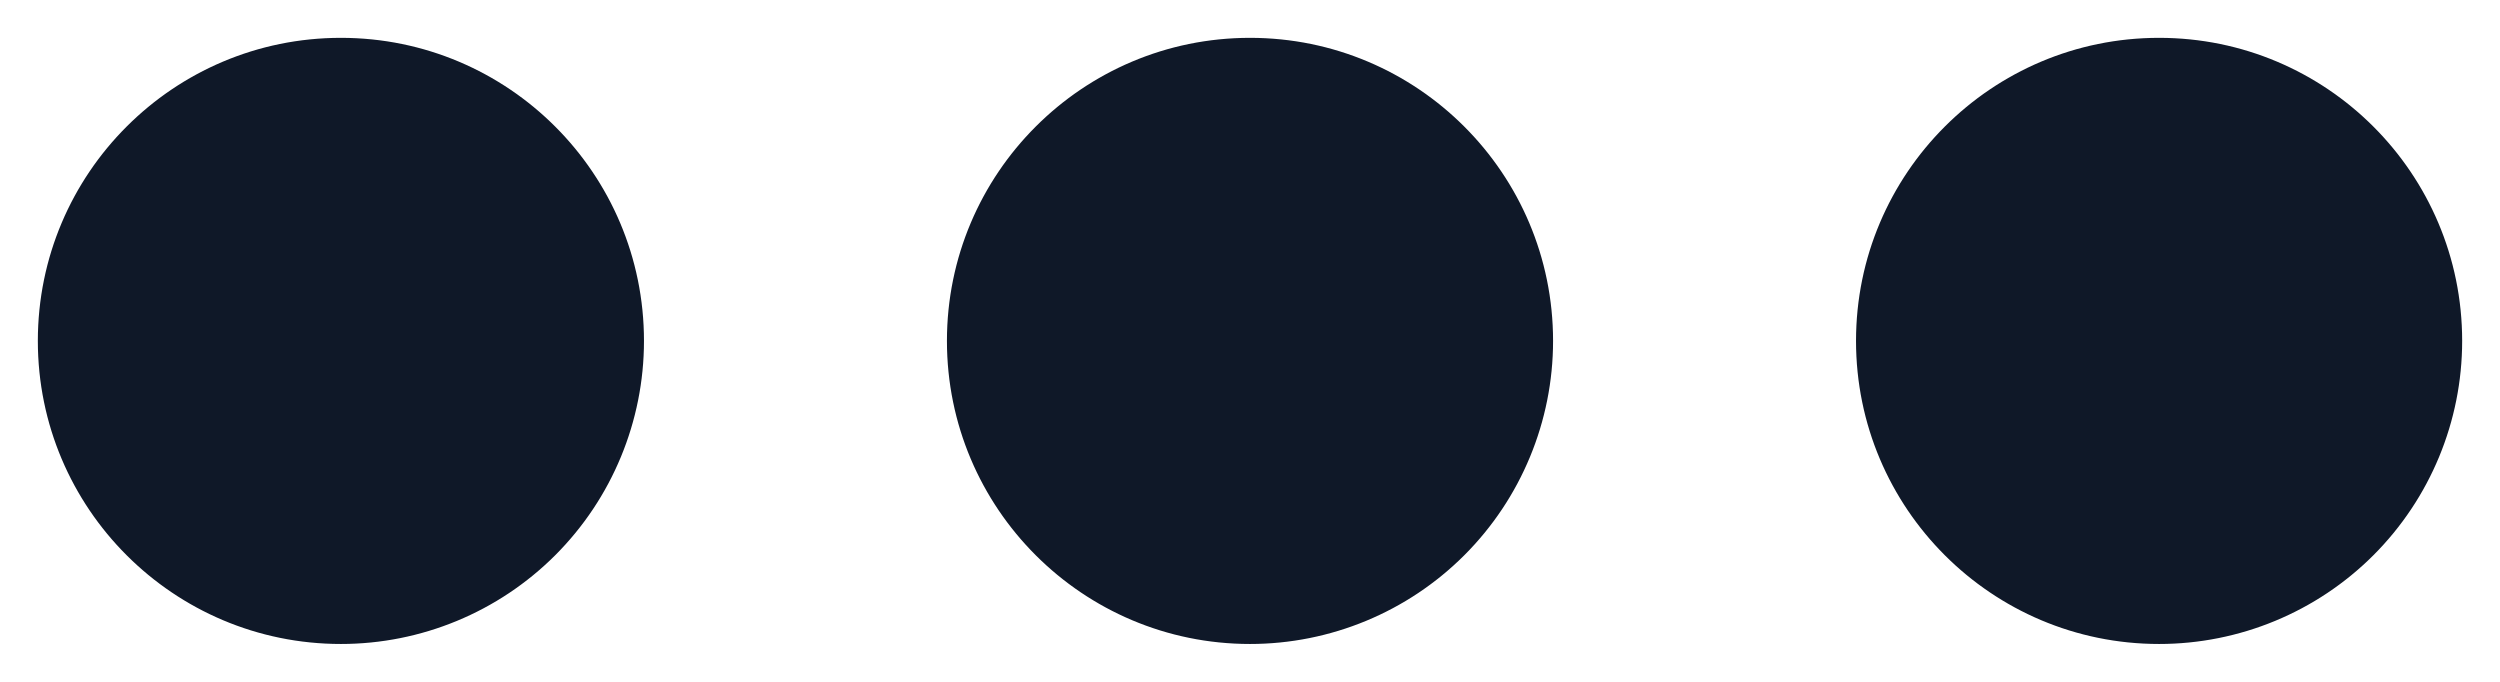 <svg width="22" height="6" viewBox="0 0 22 6" fill="none" xmlns="http://www.w3.org/2000/svg">
<path d="M19 5.667C17.527 5.667 16.333 4.473 16.333 3C16.333 1.527 17.527 0.333 19 0.333C20.473 0.333 21.667 1.527 21.667 3C21.667 3.707 21.386 4.386 20.886 4.886C20.386 5.386 19.707 5.667 19 5.667ZM11 5.667C9.527 5.667 8.333 4.473 8.333 3C8.333 1.527 9.527 0.333 11 0.333C12.473 0.333 13.667 1.527 13.667 3C13.667 3.707 13.386 4.386 12.886 4.886C12.386 5.386 11.707 5.667 11 5.667ZM3 5.667C1.527 5.667 0.333 4.473 0.333 3C0.333 1.527 1.527 0.333 3 0.333C4.473 0.333 5.667 1.527 5.667 3C5.667 3.707 5.386 4.386 4.886 4.886C4.386 5.386 3.707 5.667 3 5.667Z" fill="#0F1828"/>
</svg>
